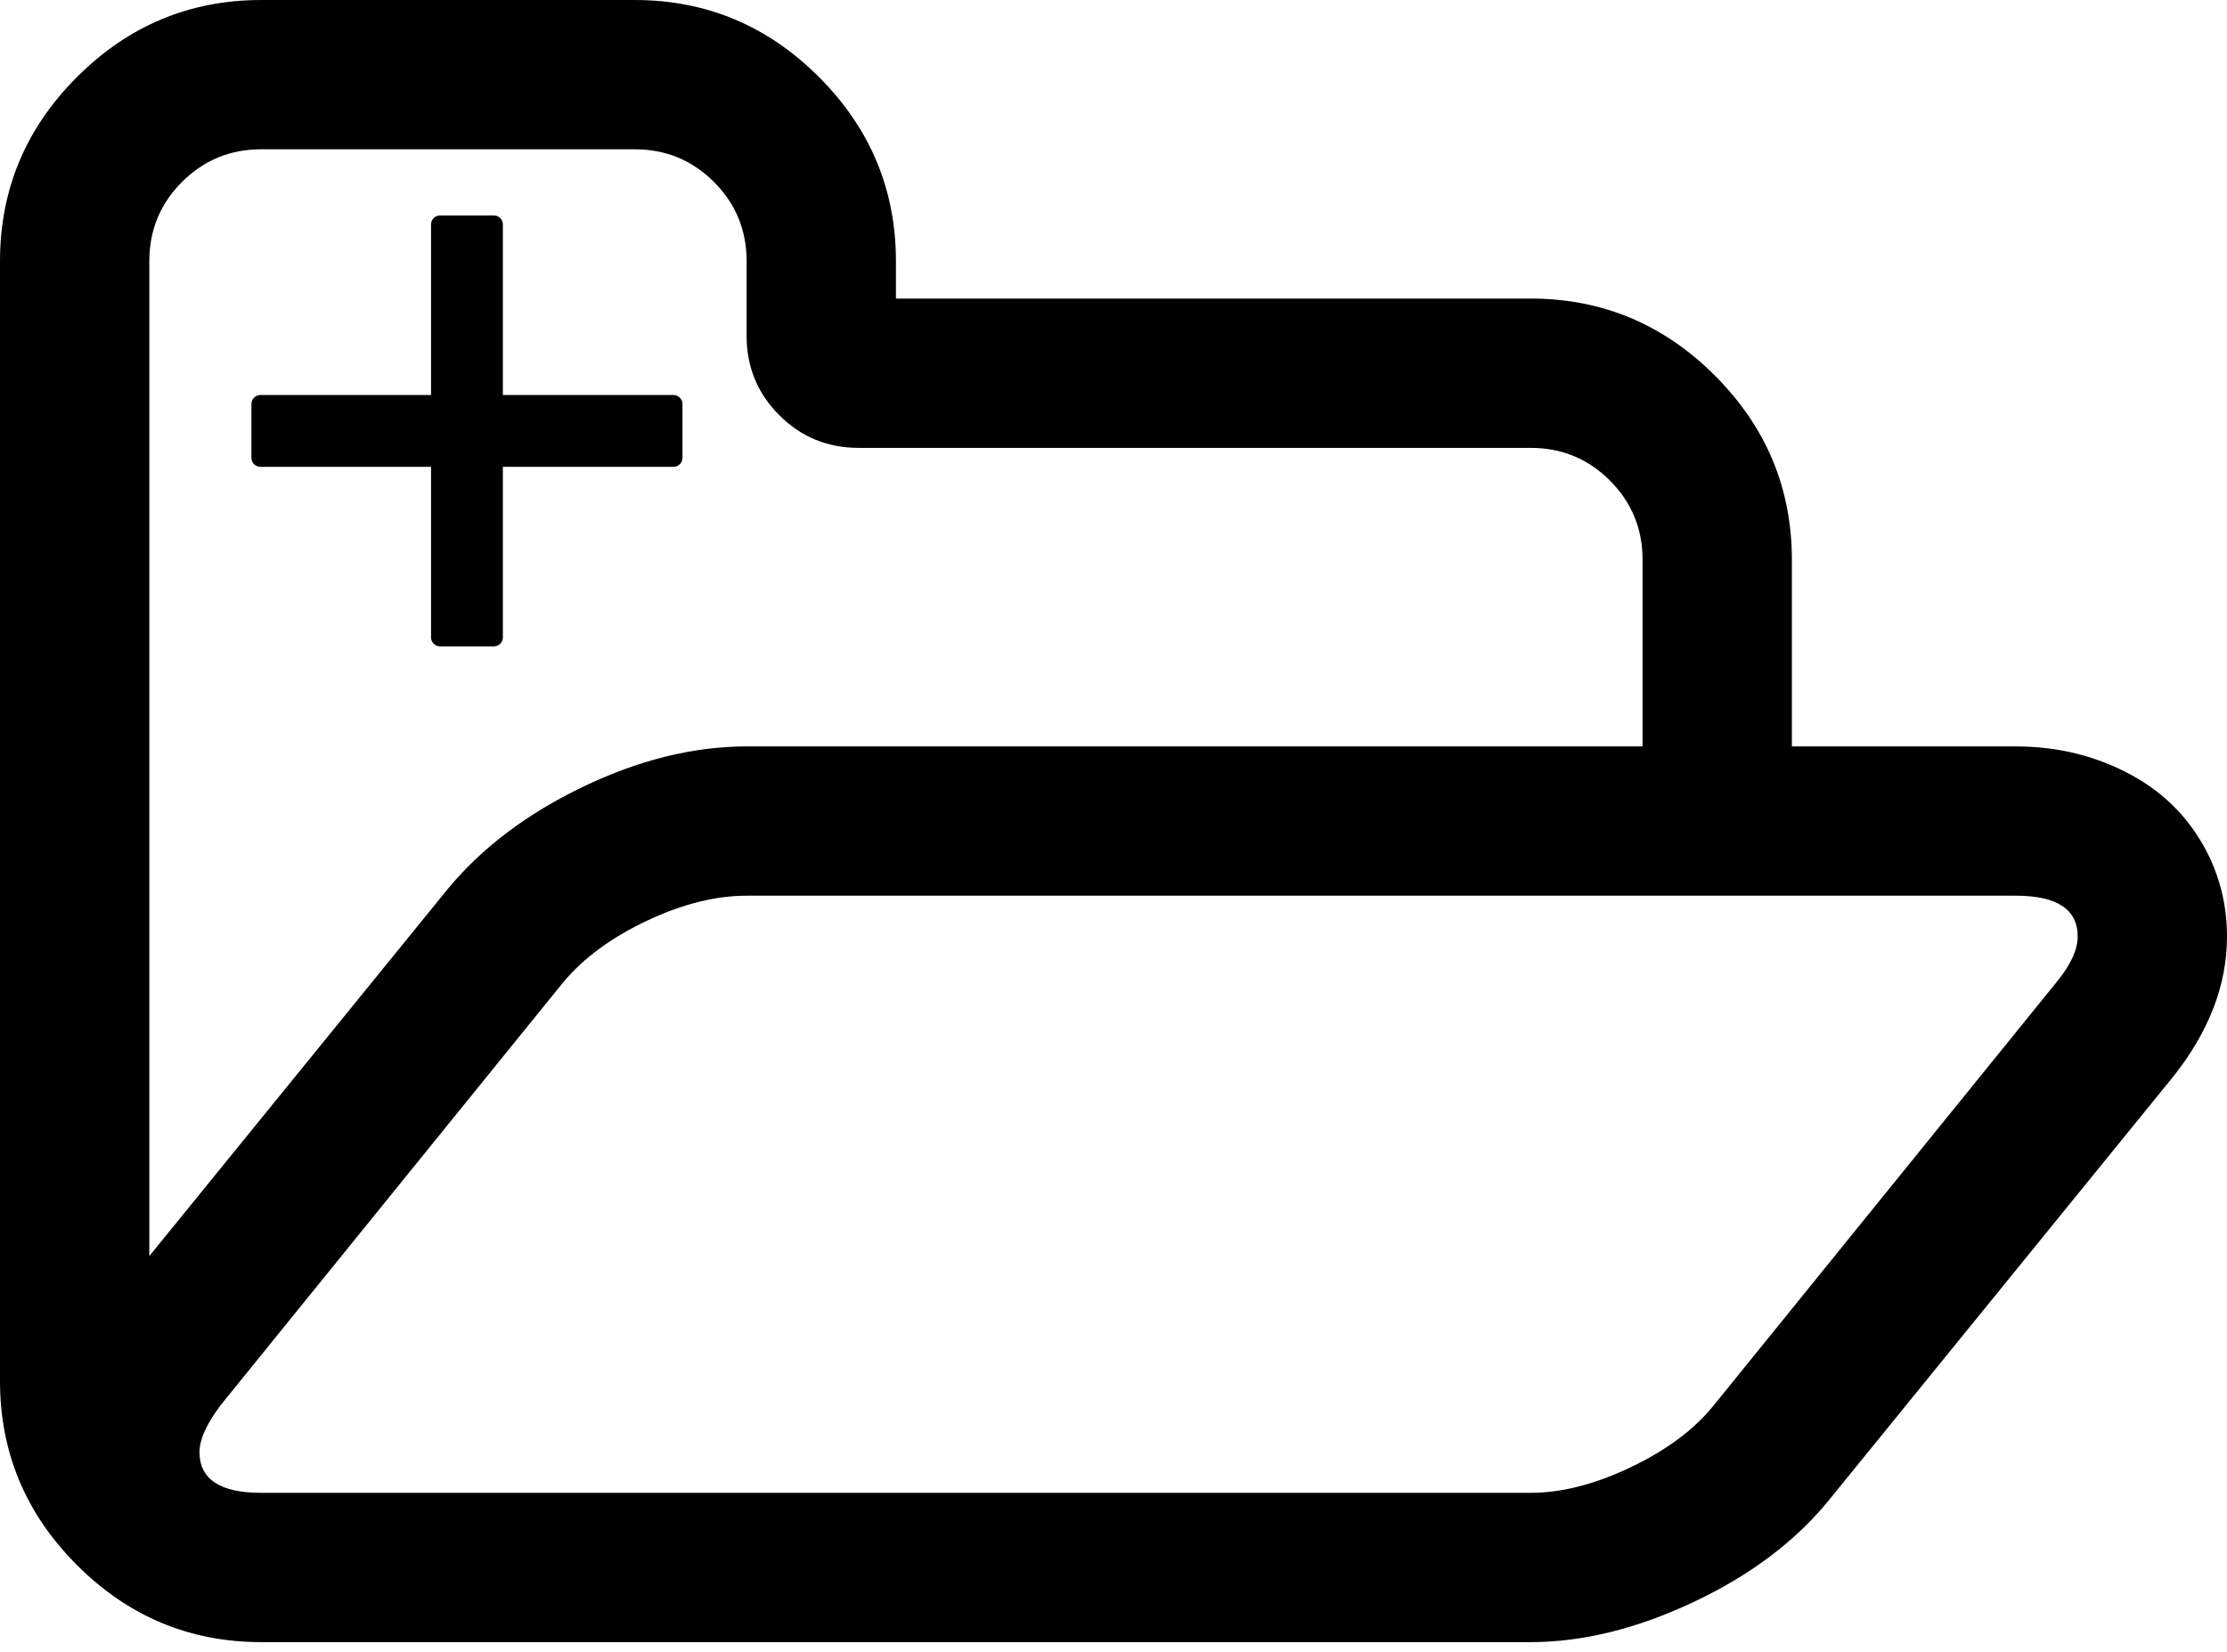 <svg width="62" height="46" viewBox="0 0 62 46" fill="none" xmlns="http://www.w3.org/2000/svg">
<path d="M57.843 26.08C57.843 25.322 57.269 24.943 56.121 24.943H20.786C19.92 24.943 18.994 25.176 18.009 25.641C17.024 26.107 16.25 26.675 15.687 27.346L6.138 39.136C5.749 39.655 5.554 40.088 5.554 40.435C5.554 41.193 6.127 41.572 7.275 41.572H42.611C43.477 41.572 44.408 41.333 45.404 40.857C46.4 40.381 47.169 39.807 47.71 39.136L57.258 27.346C57.648 26.87 57.843 26.448 57.843 26.08ZM20.786 20.786H45.729V15.589C45.729 14.723 45.425 13.987 44.819 13.381C44.213 12.775 43.477 12.472 42.611 12.472H23.904C23.038 12.472 22.301 12.168 21.695 11.562C21.089 10.956 20.786 10.22 20.786 9.354V7.275C20.786 6.409 20.483 5.673 19.876 5.067C19.27 4.46 18.534 4.157 17.668 4.157H7.275C6.409 4.157 5.673 4.46 5.067 5.067C4.46 5.673 4.157 6.409 4.157 7.275V34.978L12.472 24.748C13.424 23.601 14.68 22.653 16.239 21.906C17.798 21.159 19.313 20.786 20.786 20.786ZM62 26.08C62 27.422 61.502 28.721 60.506 29.977L50.925 41.766C49.994 42.914 48.738 43.861 47.158 44.608C45.577 45.355 44.062 45.729 42.611 45.729H7.275C5.283 45.729 3.573 45.014 2.144 43.585C0.715 42.156 0 40.446 0 38.454V7.275C0 5.283 0.715 3.573 2.144 2.144C3.573 0.715 5.283 0 7.275 0H17.668C19.66 0 21.37 0.715 22.799 2.144C24.228 3.573 24.943 5.283 24.943 7.275V8.314H42.611C44.603 8.314 46.313 9.029 47.742 10.458C49.171 11.887 49.886 13.597 49.886 15.589V20.786H56.121C57.291 20.786 58.362 21.051 59.337 21.581C60.311 22.112 61.036 22.875 61.513 23.871C61.838 24.564 62 25.3 62 26.08Z" fill="black"/>
<path d="M18.75 11H14V6.25C14 6.112 13.887 6 13.75 6H12.25C12.113 6 12 6.112 12 6.25V11H7.25C7.112 11 7 11.113 7 11.25V12.75C7 12.887 7.112 13 7.25 13H12V17.75C12 17.887 12.113 18 12.25 18H13.75C13.887 18 14 17.887 14 17.75V13H18.75C18.887 13 19 12.887 19 12.75V11.25C19 11.113 18.887 11 18.75 11Z" fill="black"/>
</svg>
